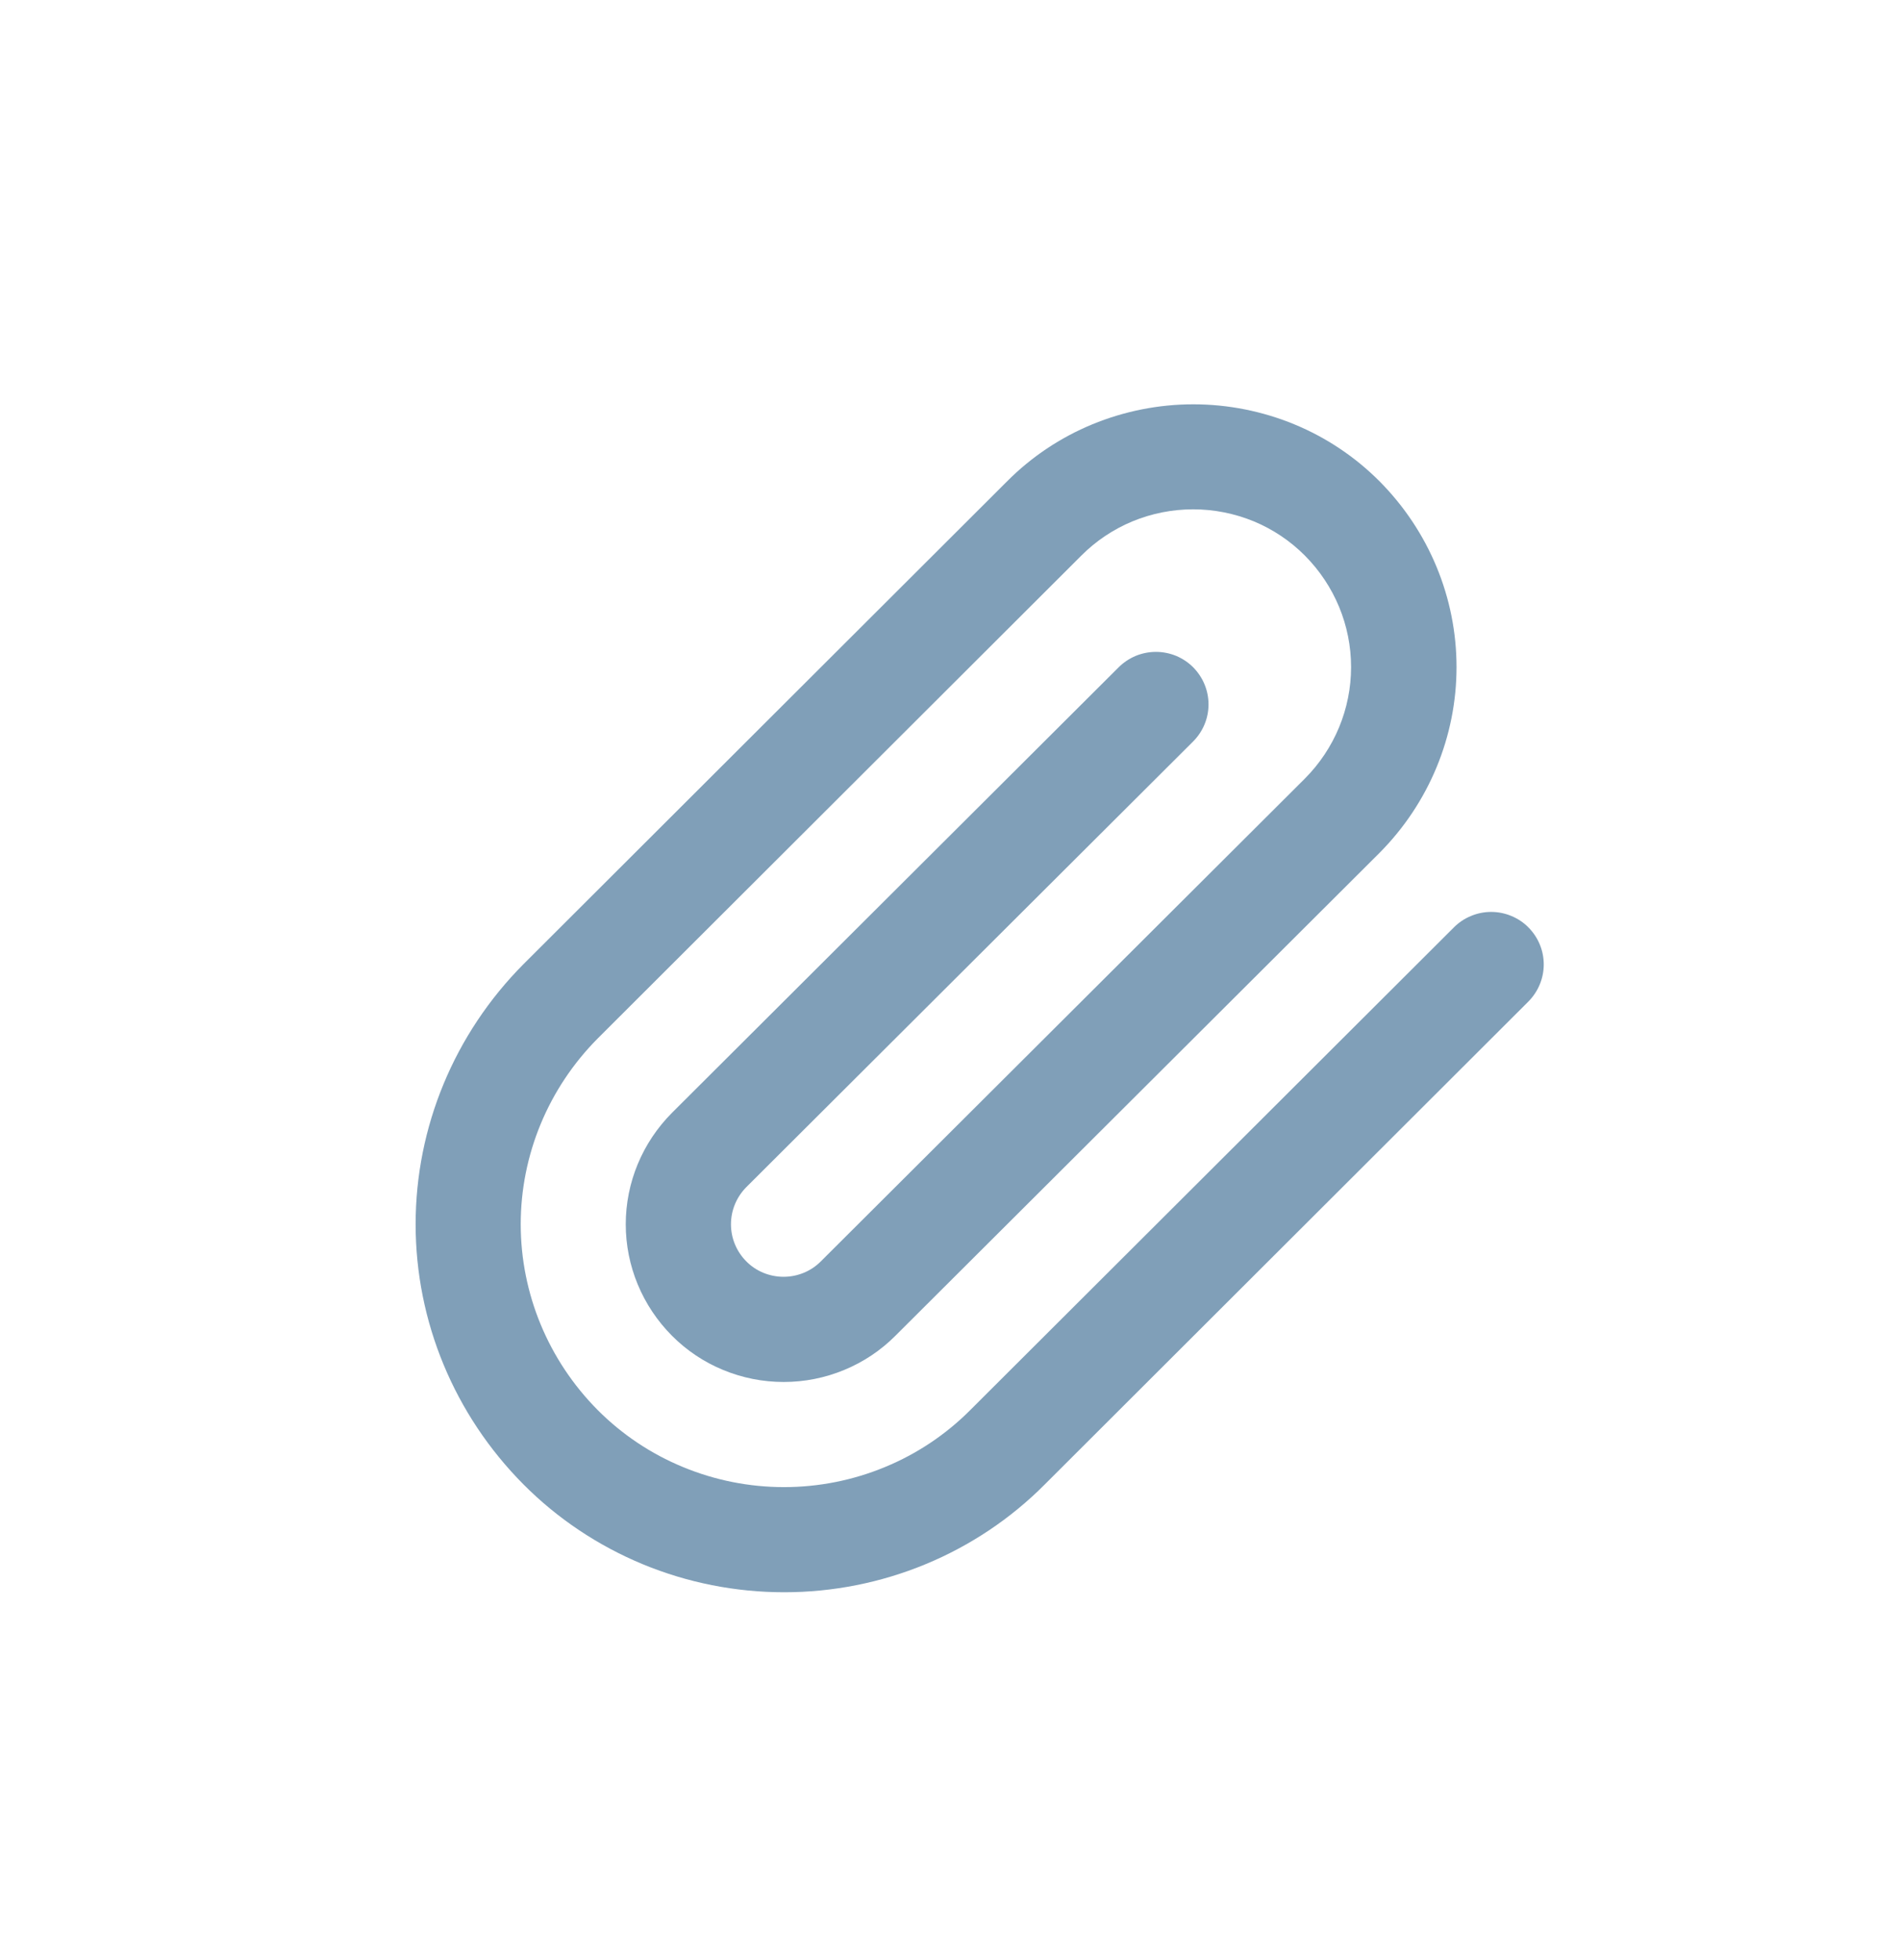 <svg width="32" height="33" viewBox="0 0 32 33" fill="none" xmlns="http://www.w3.org/2000/svg">
<path d="M24.488 15.612C24.57 15.53 24.667 15.465 24.775 15.421C24.882 15.376 24.998 15.353 25.114 15.353C25.231 15.353 25.346 15.376 25.454 15.421C25.561 15.465 25.659 15.53 25.74 15.612C25.907 15.779 26 16.003 26 16.237C26 16.471 25.907 16.695 25.74 16.863L17.595 24.993C17.024 25.567 16.342 26.023 15.588 26.335C14.834 26.647 14.025 26.807 13.207 26.807C12.389 26.807 11.579 26.647 10.825 26.335C10.072 26.023 9.389 25.567 8.818 24.993C7.652 23.821 7 22.249 7 20.612C7 18.975 7.652 17.403 8.818 16.231L16.963 8.102C17.371 7.692 17.859 7.366 18.397 7.144C18.936 6.922 19.514 6.807 20.098 6.807C20.682 6.807 21.26 6.922 21.799 7.144C22.337 7.366 22.824 7.692 23.233 8.102C24.065 8.939 24.531 10.062 24.531 11.231C24.531 12.4 24.065 13.523 23.233 14.36L15.08 22.489C14.835 22.735 14.542 22.931 14.219 23.064C13.896 23.198 13.549 23.267 13.199 23.267C12.848 23.267 12.501 23.198 12.178 23.064C11.855 22.931 11.563 22.735 11.318 22.489C10.818 21.987 10.539 21.313 10.539 20.612C10.539 19.91 10.818 19.237 11.318 18.735L18.842 11.233C18.924 11.152 19.021 11.087 19.129 11.042C19.236 10.998 19.352 10.975 19.468 10.975C19.585 10.975 19.7 10.998 19.808 11.042C19.915 11.087 20.013 11.152 20.094 11.233C20.261 11.401 20.354 11.625 20.354 11.859C20.354 12.093 20.261 12.317 20.094 12.484L12.571 19.985C12.404 20.153 12.311 20.378 12.311 20.612C12.311 20.846 12.404 21.071 12.571 21.238C12.652 21.32 12.75 21.385 12.857 21.429C12.965 21.473 13.08 21.496 13.197 21.496C13.313 21.496 13.429 21.473 13.536 21.429C13.644 21.385 13.741 21.32 13.823 21.238L21.976 13.109C22.476 12.607 22.755 11.933 22.755 11.231C22.755 10.529 22.476 9.855 21.976 9.353C21.731 9.107 21.439 8.911 21.116 8.777C20.792 8.644 20.445 8.575 20.095 8.575C19.744 8.575 19.397 8.644 19.074 8.777C18.751 8.911 18.458 9.107 18.213 9.353L10.068 17.482C9.236 18.319 8.77 19.442 8.77 20.611C8.77 21.781 9.236 22.904 10.068 23.741C10.477 24.151 10.964 24.477 11.503 24.699C12.041 24.922 12.62 25.037 13.204 25.037C13.788 25.037 14.367 24.922 14.905 24.699C15.444 24.477 15.931 24.151 16.34 23.741L24.488 15.612Z" fill="#809FB8"/>
</svg>
